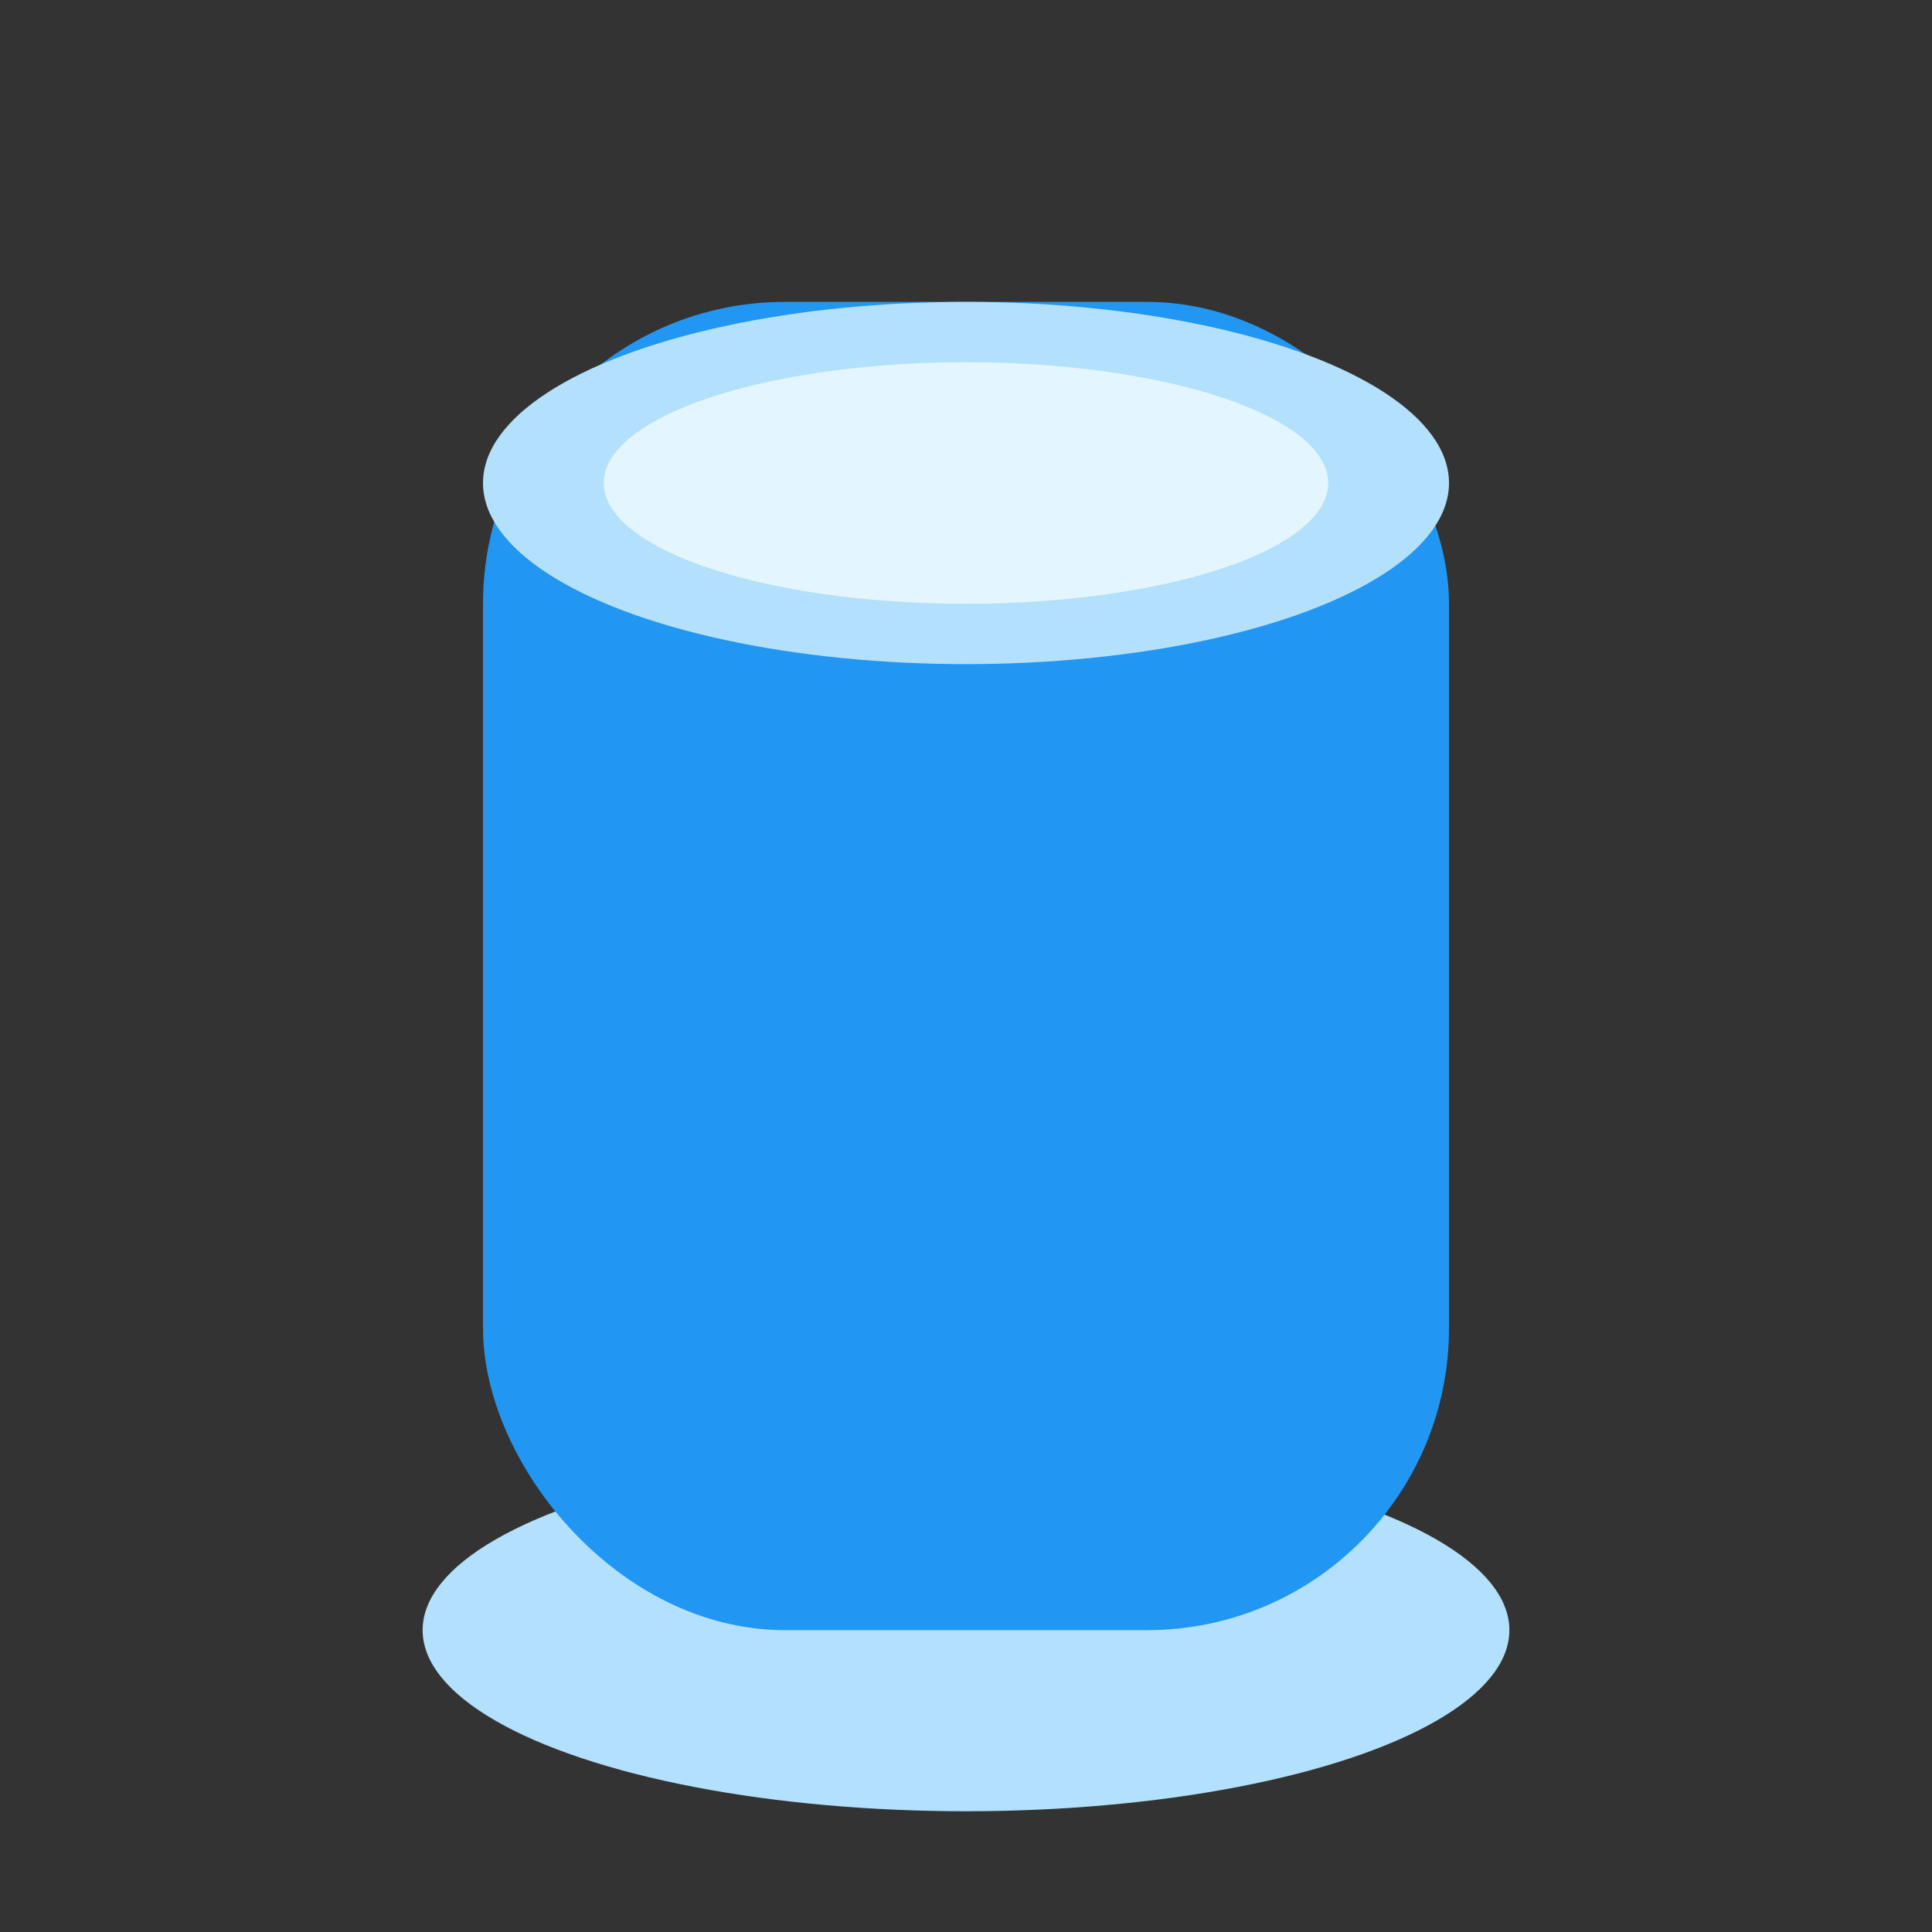 <svg xmlns="http://www.w3.org/2000/svg" viewBox="0 0 64 64"><rect x="0" y="0" width="64" height="64" fill="#333333" stroke="none"/><g><ellipse cx="32" cy="54" rx="18" ry="6" fill="#b3e0fc"/><rect x="16" y="10" width="32" height="44" rx="10" fill="#2196f3"/><ellipse cx="32" cy="16" rx="16" ry="6" fill="#b3e0fc"/><ellipse cx="32" cy="16" rx="12" ry="4" fill="#e3f6ff"/></g></svg>
